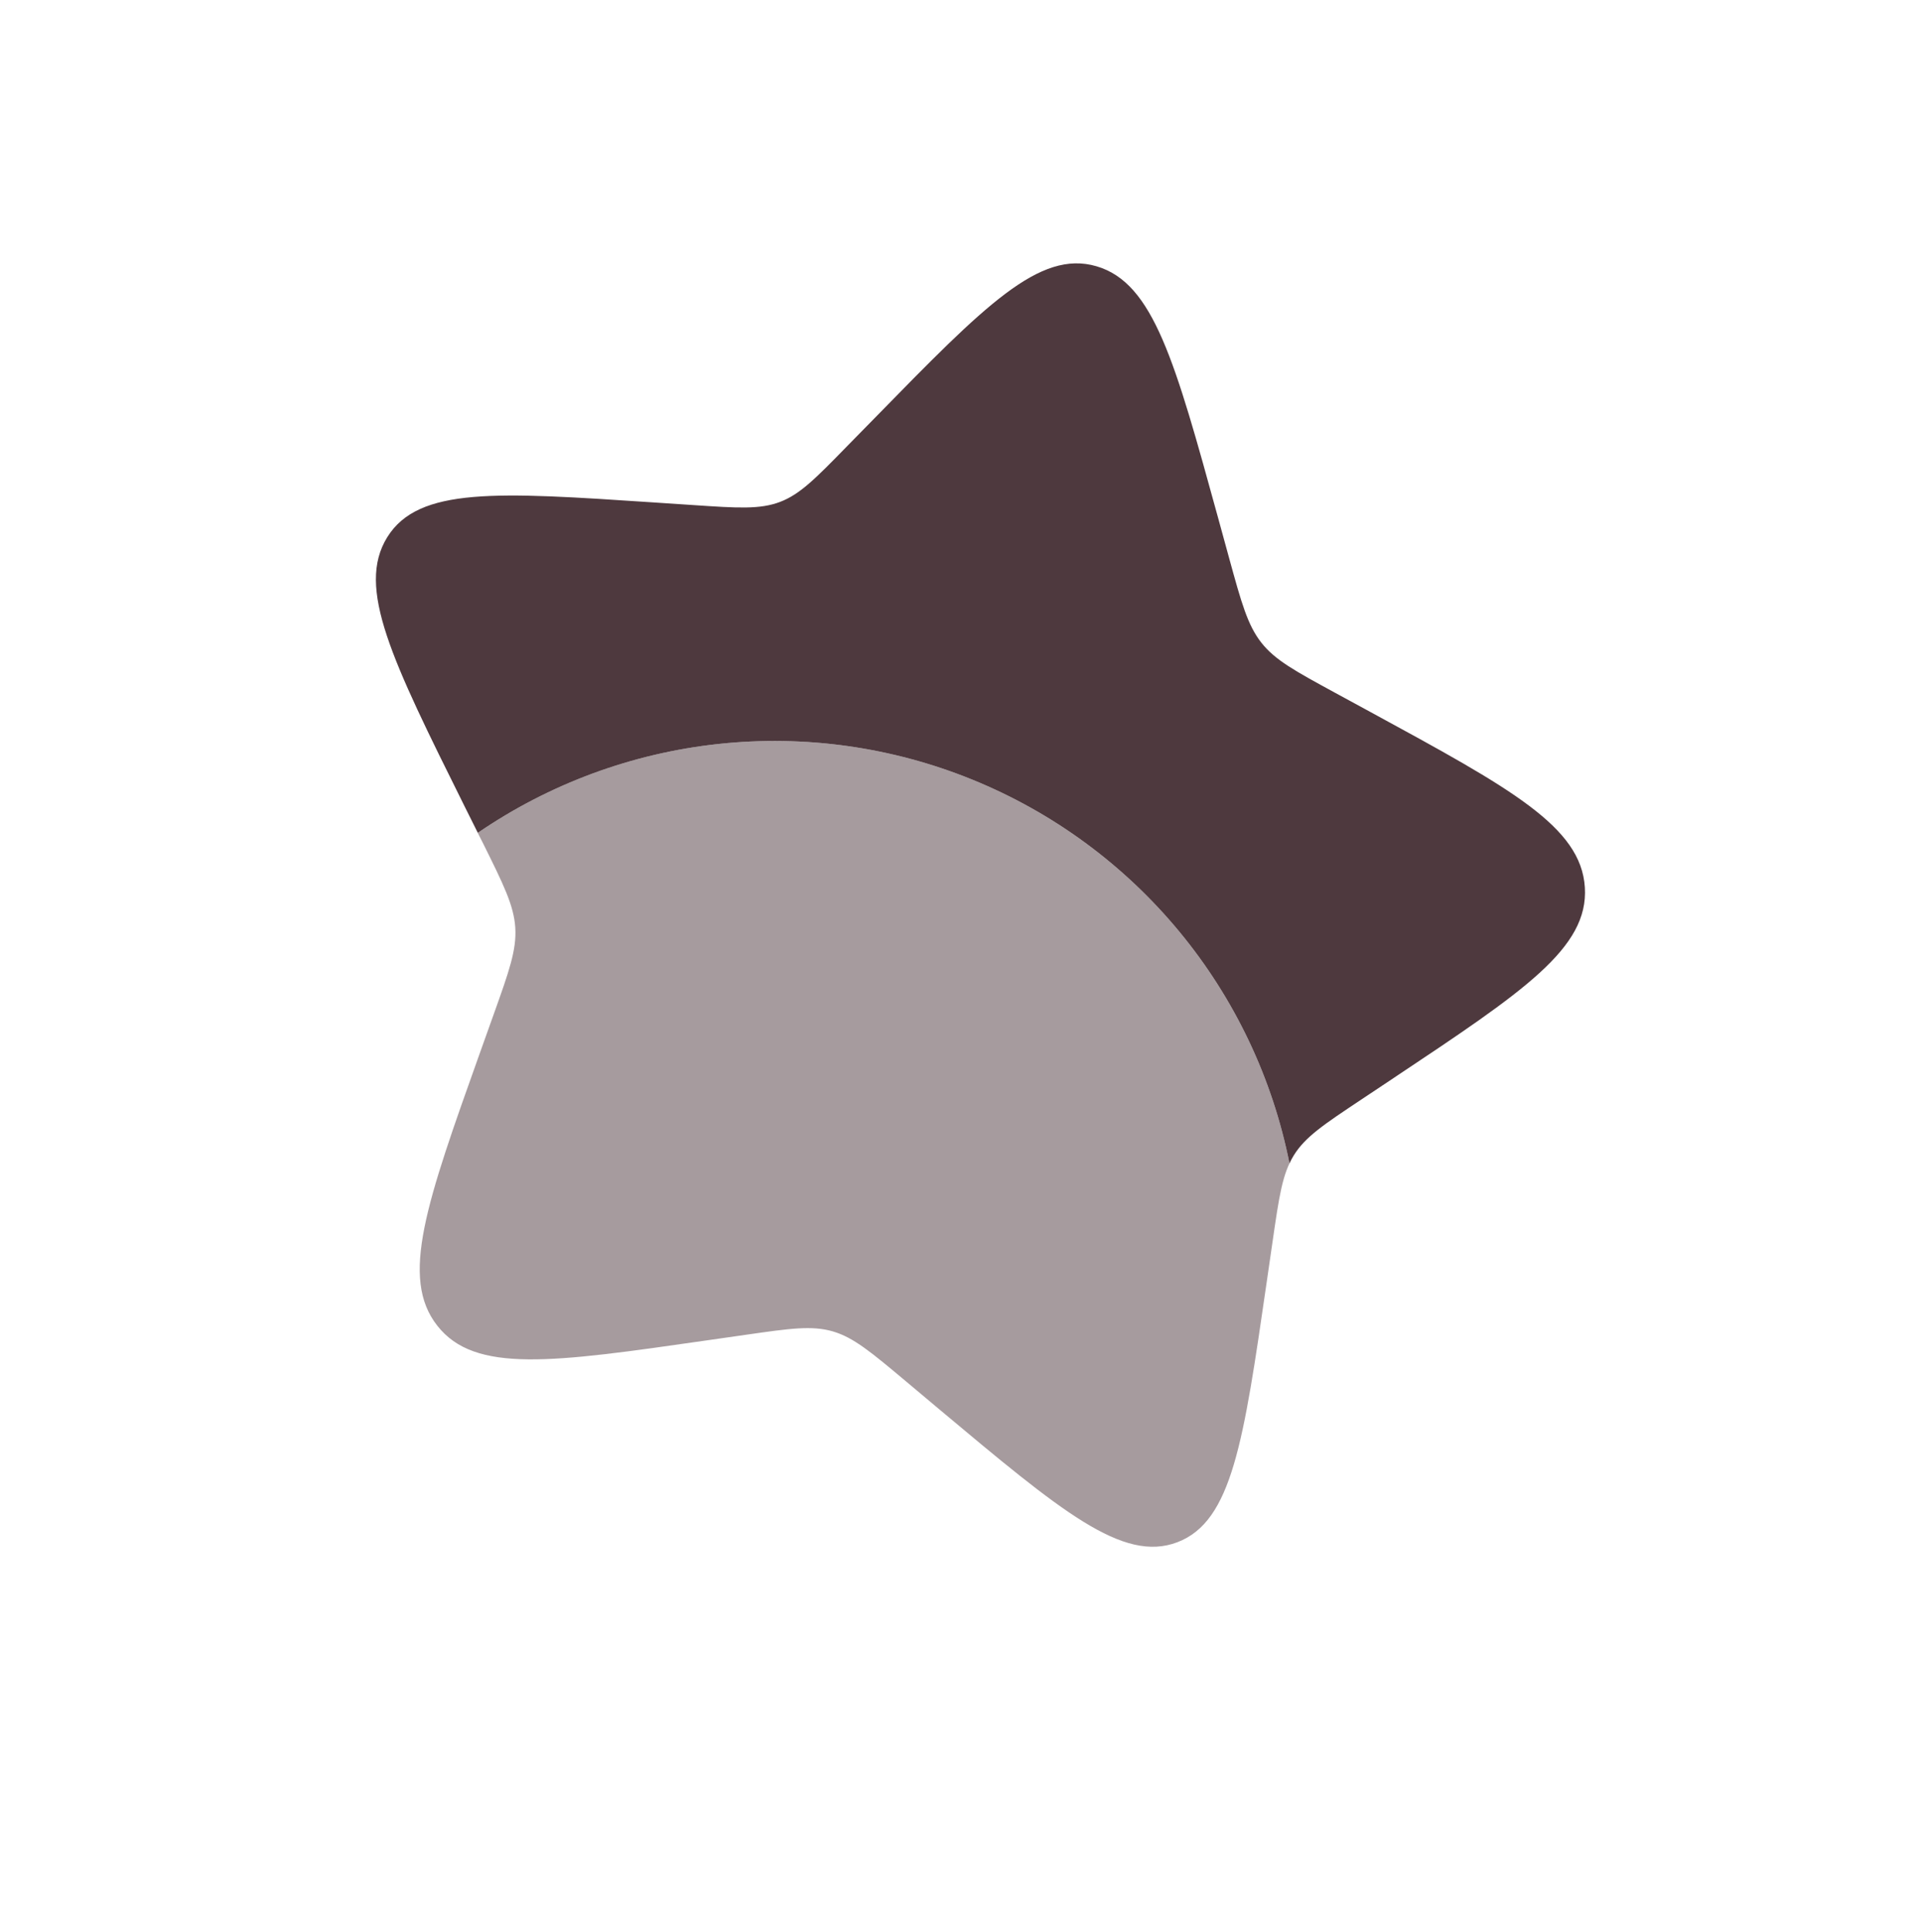 <svg width="184" height="185" viewBox="0 0 184 185" fill="none" xmlns="http://www.w3.org/2000/svg">
<g clip-path="url(#clip0_83_1036)">
<path d="M45.767 79.762C52.629 75.062 60.55 72.138 68.82 71.25C77.09 70.362 85.451 71.539 93.154 74.675C100.857 77.812 107.662 82.81 112.96 89.222C118.258 95.634 121.883 103.26 123.51 111.416C123.635 111.15 123.775 110.891 123.93 110.641C125.028 108.873 126.796 107.697 130.331 105.346L133.537 103.209C145.958 94.936 152.17 90.803 151.803 84.983C151.432 79.17 144.729 75.517 131.319 68.219L127.849 66.333C124.042 64.259 122.132 63.222 120.814 61.546C119.495 59.865 118.908 57.733 117.737 53.474L116.673 49.593C112.546 34.593 110.486 27.095 105.025 25.501C99.562 23.901 94.314 29.263 83.83 39.988L81.108 42.763C78.131 45.813 76.64 47.333 74.722 48.066C72.804 48.798 70.68 48.66 66.422 48.373L62.555 48.115C47.587 47.119 40.1 46.622 37.096 51.443C34.086 56.279 37.55 63.241 44.474 77.172L45.767 79.762Z" fill="#4E393E"/>
<path opacity="0.5" d="M121.32 122.849L121.892 118.906C122.518 114.575 122.831 112.41 123.929 110.641C123.771 110.892 123.634 111.147 123.509 111.416C121.882 103.259 118.257 95.632 112.958 89.22C107.66 82.808 100.854 77.809 93.15 74.673C85.446 71.537 77.084 70.36 68.814 71.249C60.543 72.137 52.623 75.063 45.76 79.764L46.272 80.772C48.233 84.73 49.218 86.71 49.355 88.843C49.49 90.97 48.763 93.015 47.303 97.1L45.974 100.819C40.843 115.194 38.283 122.386 41.889 126.968C45.49 131.553 52.878 130.498 67.649 128.377L71.469 127.83C75.666 127.228 77.767 126.926 79.77 127.51C81.768 128.096 83.445 129.501 86.798 132.312L89.847 134.871C101.648 144.754 107.545 149.697 112.78 147.698C118.014 145.698 119.114 138.082 121.32 122.849Z" fill="#4E393E"/>
</g>
<defs>
<clipPath id="clip0_83_1036">
<rect width="142.007" height="142.007" fill="white" transform="translate(183.332 133.415) rotate(159.094)"/>
</clipPath>
</defs>
</svg>
